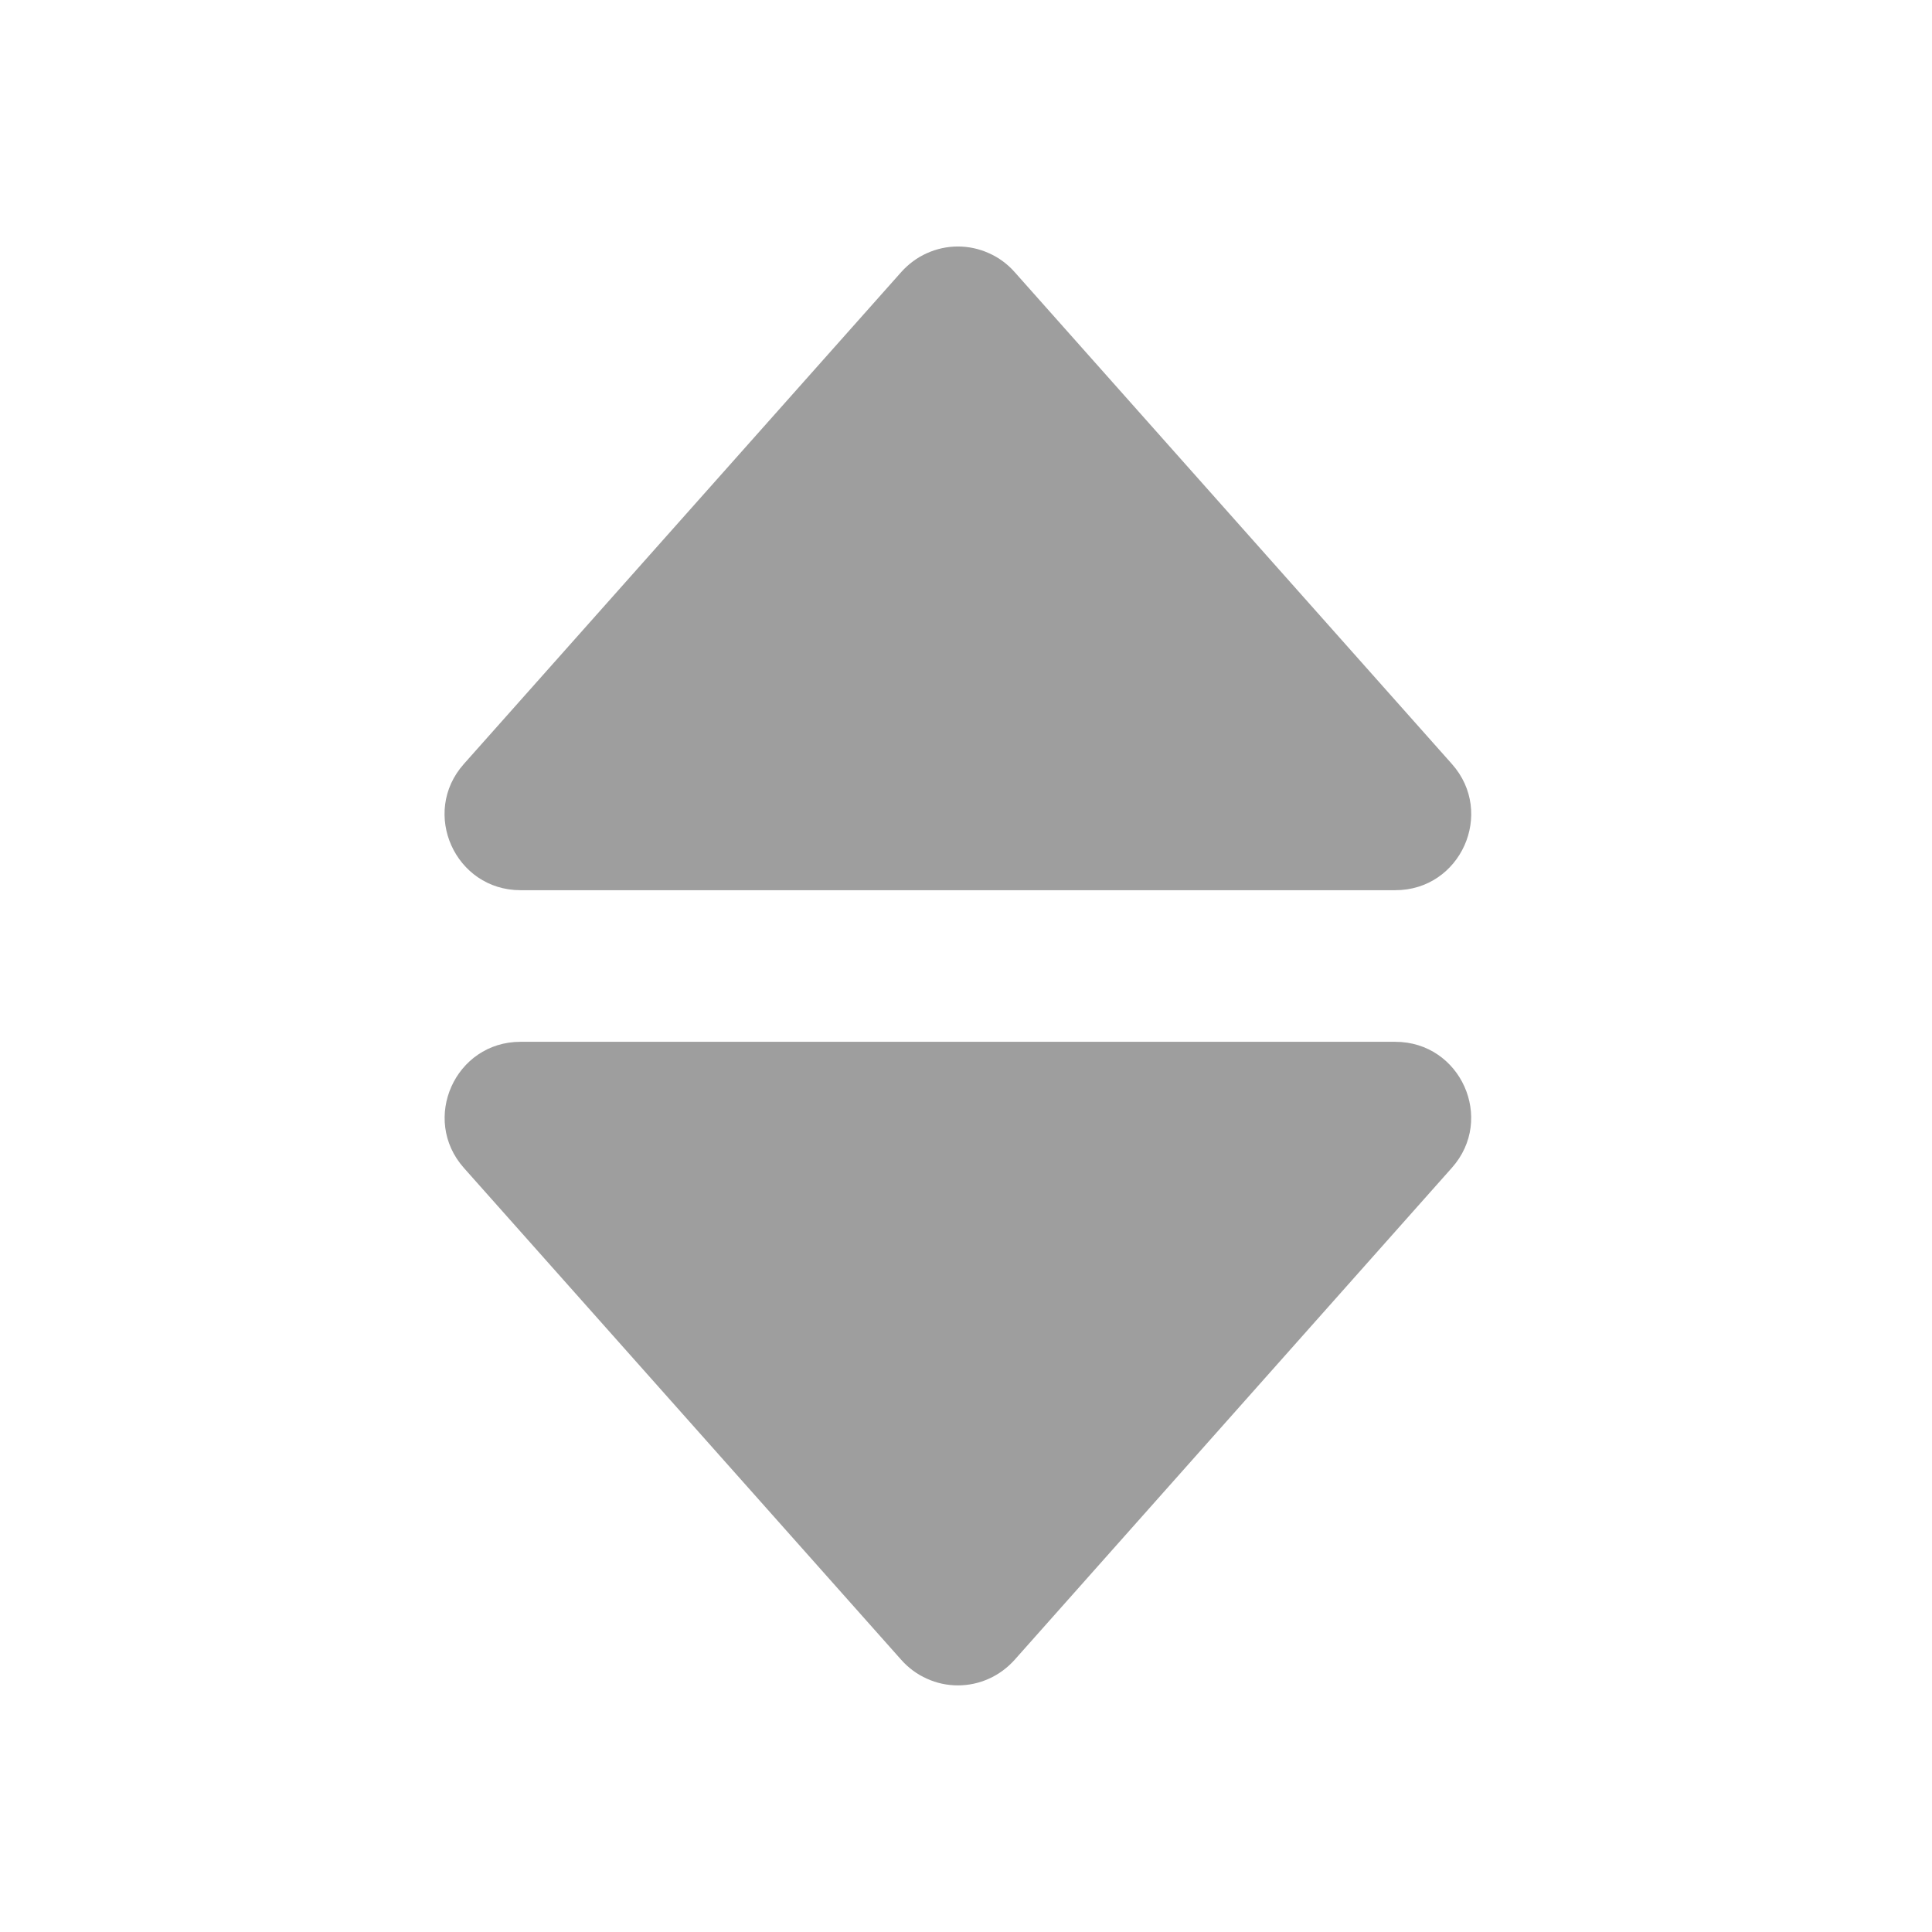 <svg width="17" height="17" viewBox="0 0 17 17" fill="none" xmlns="http://www.w3.org/2000/svg">
<path d="M4.58 7.833H12.278C12.853 7.833 13.158 7.153 12.776 6.723L8.927 2.393C8.865 2.323 8.788 2.266 8.702 2.228C8.616 2.189 8.523 2.169 8.429 2.169C8.335 2.169 8.242 2.189 8.156 2.228C8.07 2.266 7.994 2.323 7.931 2.393L4.081 6.723C3.699 7.153 4.005 7.833 4.58 7.833ZM7.931 14.606C7.993 14.676 8.07 14.733 8.156 14.771C8.241 14.81 8.334 14.83 8.429 14.83C8.523 14.83 8.616 14.81 8.702 14.771C8.787 14.733 8.864 14.676 8.927 14.606L12.775 10.276C13.158 9.847 12.853 9.167 12.277 9.167H4.58C4.005 9.167 3.7 9.847 4.082 10.277L7.931 14.606Z" fill="#9E9E9E"/>
</svg>
